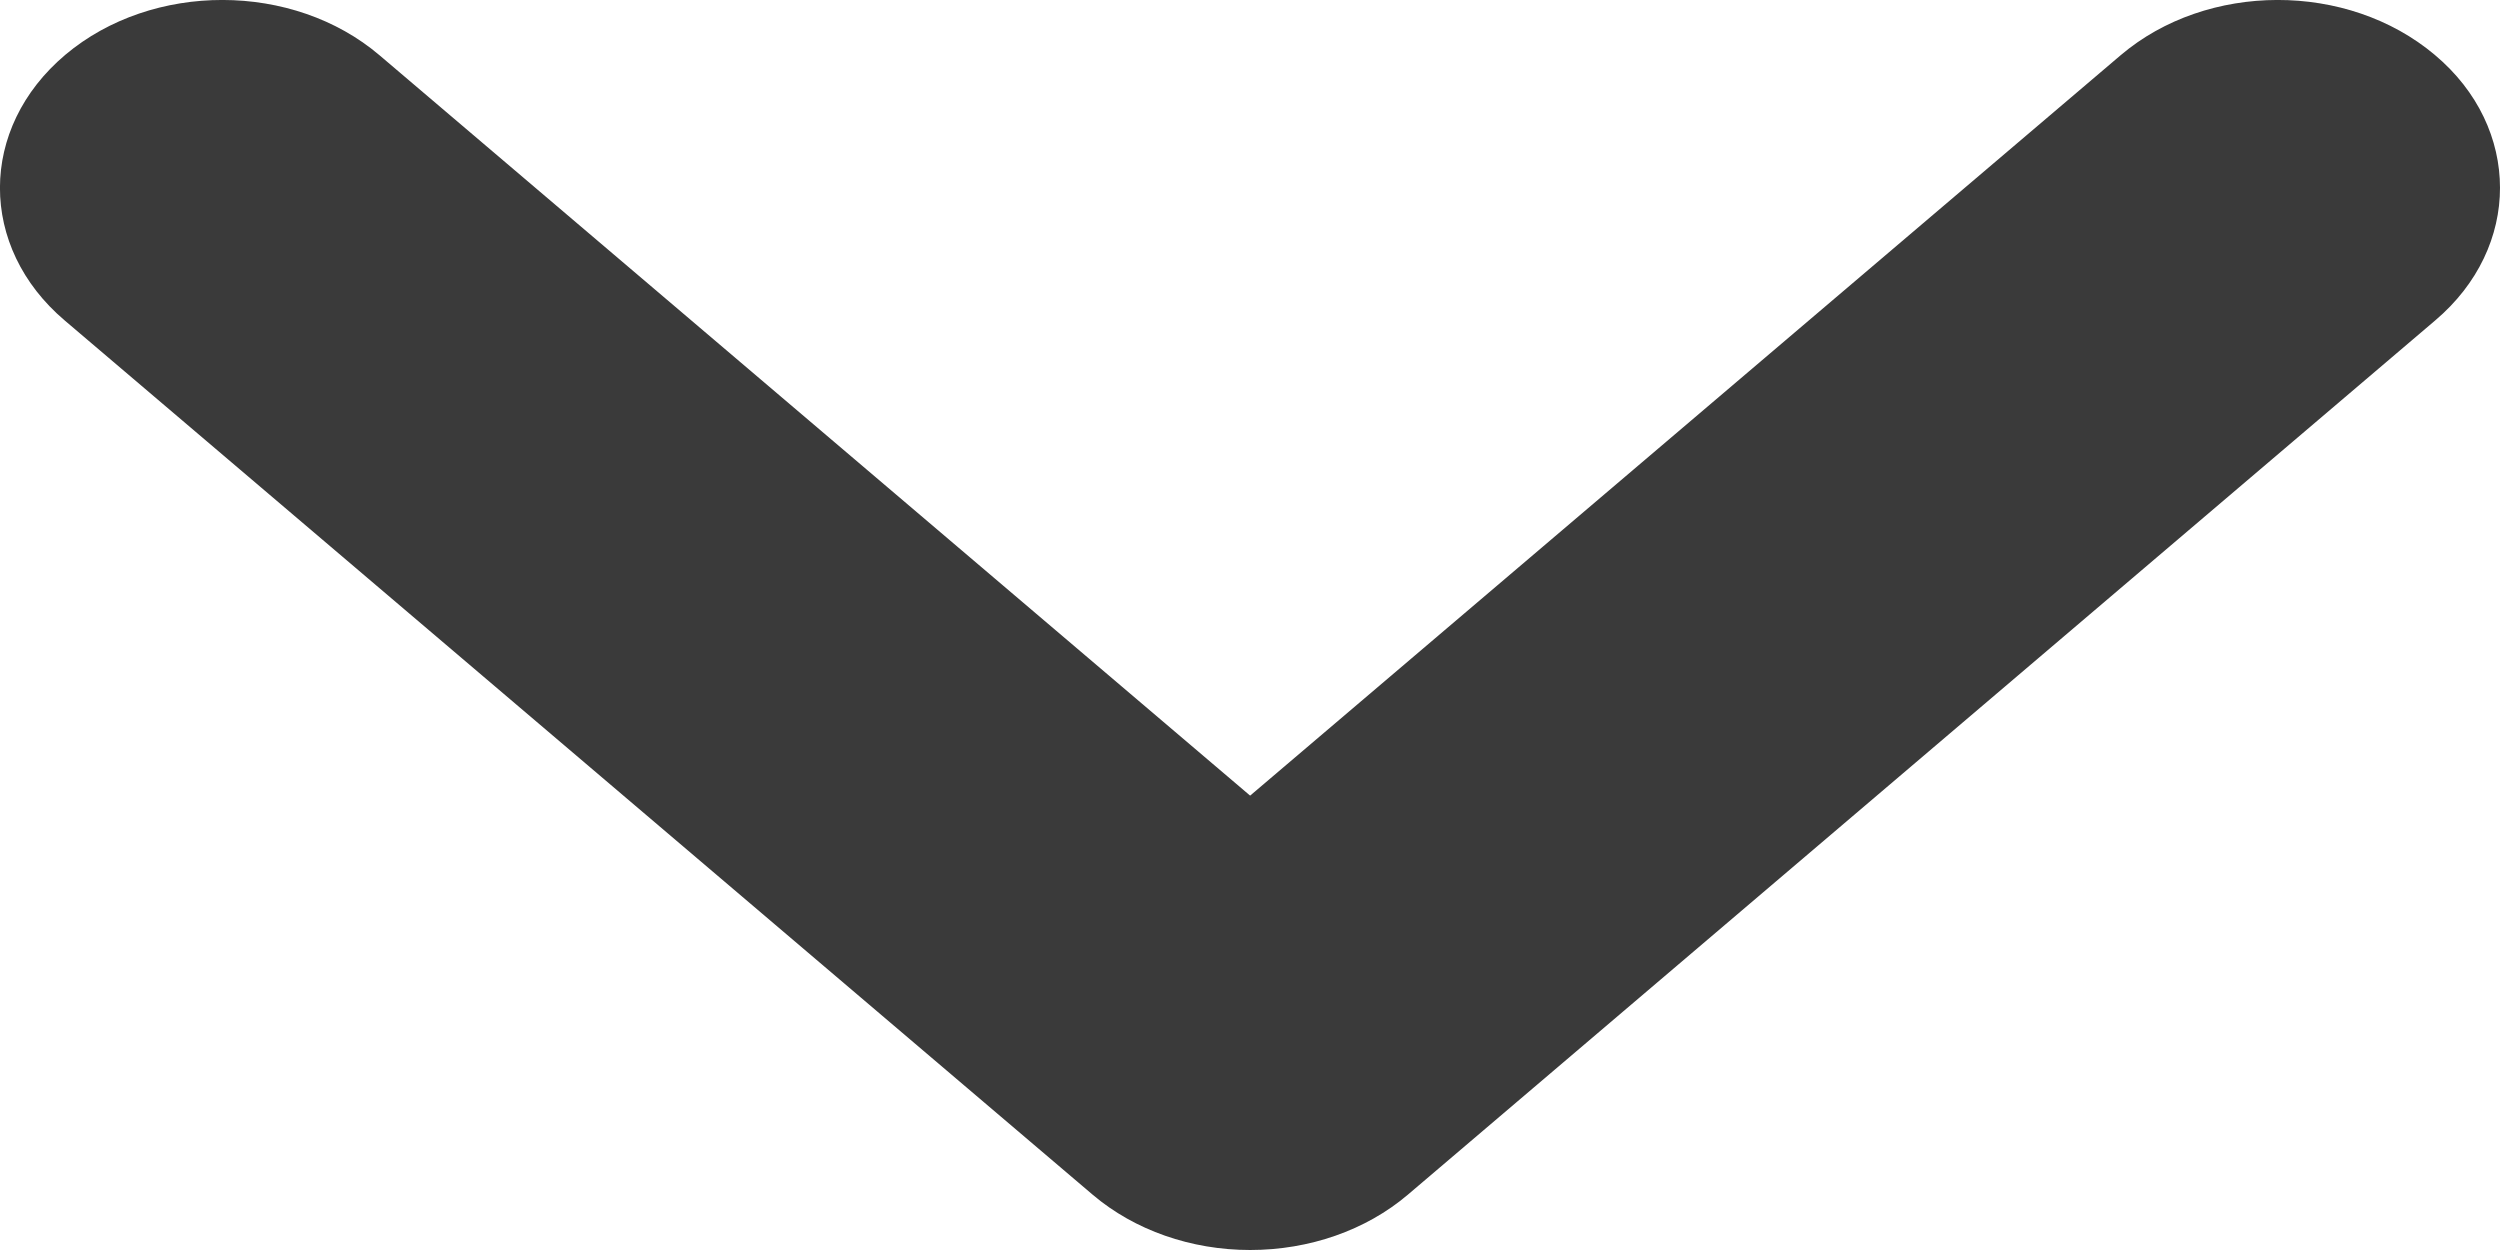 <svg width="20" height="10" viewBox="0 0 20 10" fill="none" xmlns="http://www.w3.org/2000/svg">
<path d="M20 1.503C20 1.886 19.827 2.271 19.481 2.564L11.261 9.559C10.927 9.842 10.475 10 10.001 10C9.529 10 9.077 9.842 8.743 9.559L0.518 2.564C-0.174 1.977 -0.174 1.026 0.523 0.438C1.219 -0.148 2.345 -0.146 3.036 0.442L10.001 6.365L16.965 0.442C17.657 -0.146 18.78 -0.148 19.477 0.438C19.827 0.731 20 1.118 20 1.503Z" fill="#3A3A3A"/>
</svg>
